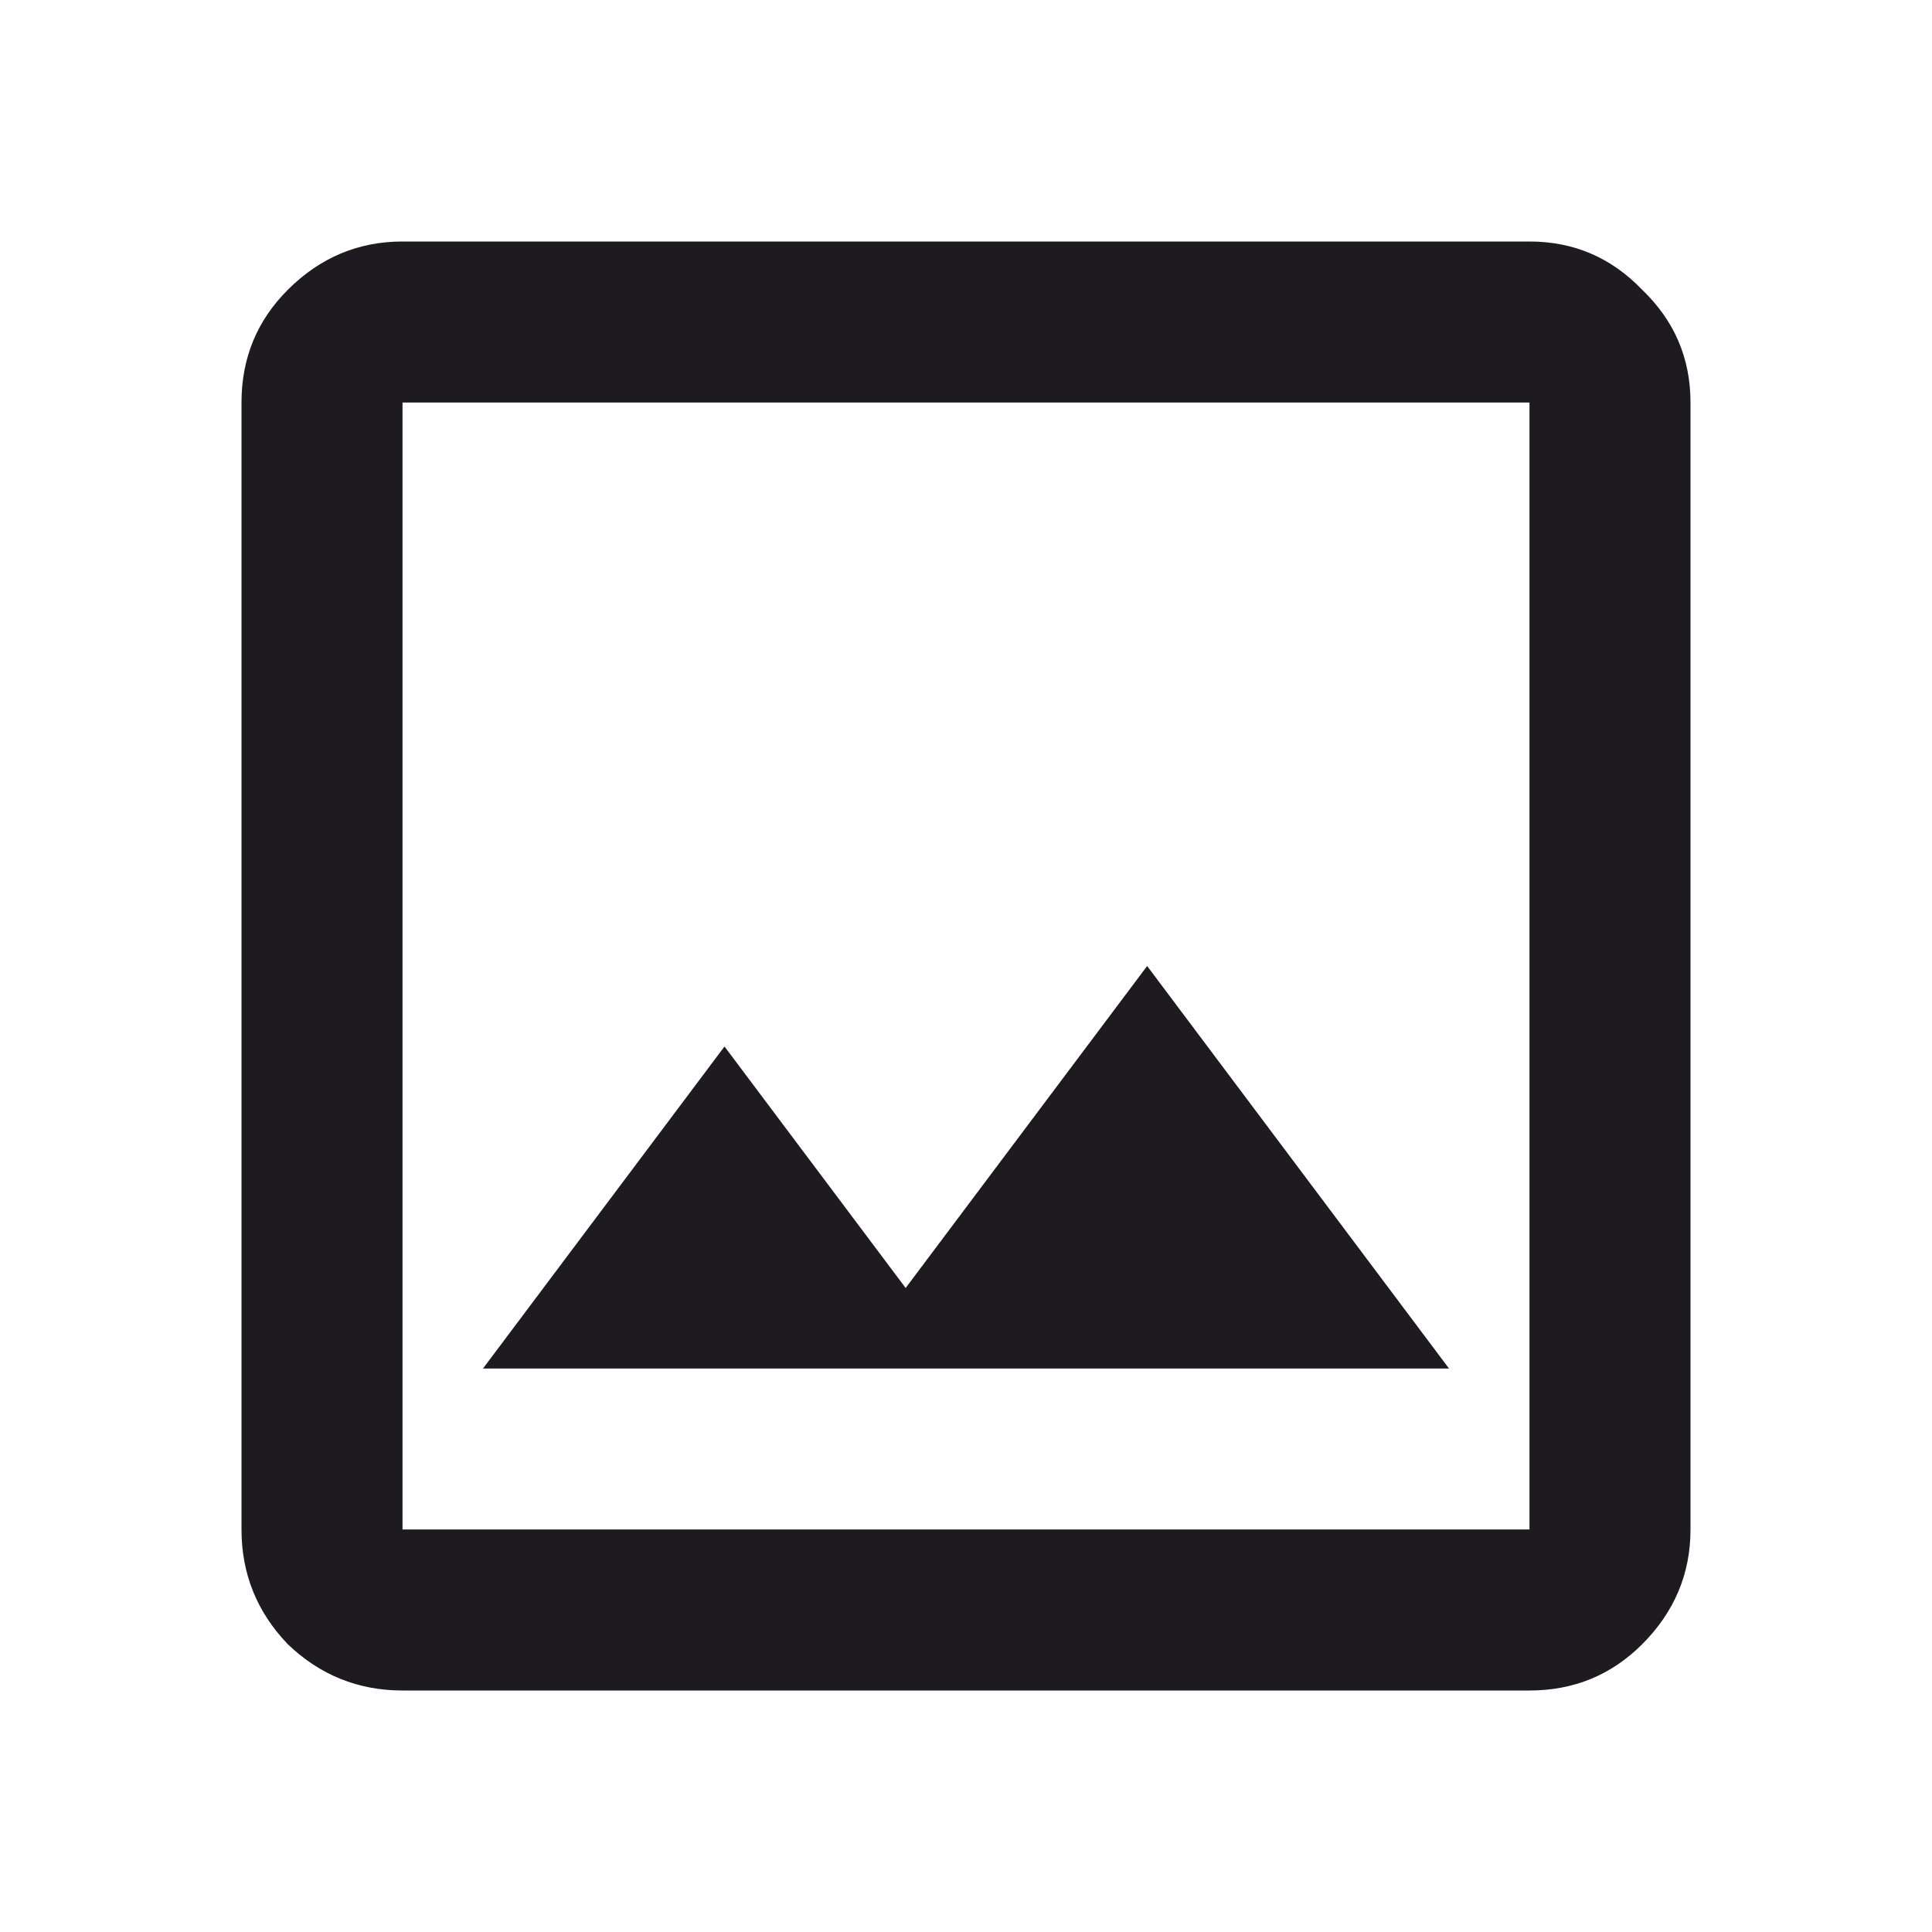 <svg width="50" height="50" viewBox="0 0 50 50" fill="none" xmlns="http://www.w3.org/2000/svg">
<path d="M10.417 43.75C9.271 43.75 8.281 43.351 7.448 42.552C6.649 41.719 6.25 40.729 6.25 39.583V10.417C6.25 9.271 6.649 8.299 7.448 7.5C8.281 6.667 9.271 6.25 10.417 6.25H39.583C40.729 6.25 41.701 6.667 42.5 7.5C43.333 8.299 43.75 9.271 43.75 10.417V39.583C43.75 40.729 43.333 41.719 42.5 42.552C41.701 43.351 40.729 43.75 39.583 43.75H10.417ZM10.417 39.583H39.583V10.417H10.417V39.583ZM12.5 35.417H37.5L29.688 25L23.438 33.333L18.75 27.083L12.5 35.417ZM10.417 39.583V10.417V39.583Z" fill="#1D1B20"/>
</svg>

